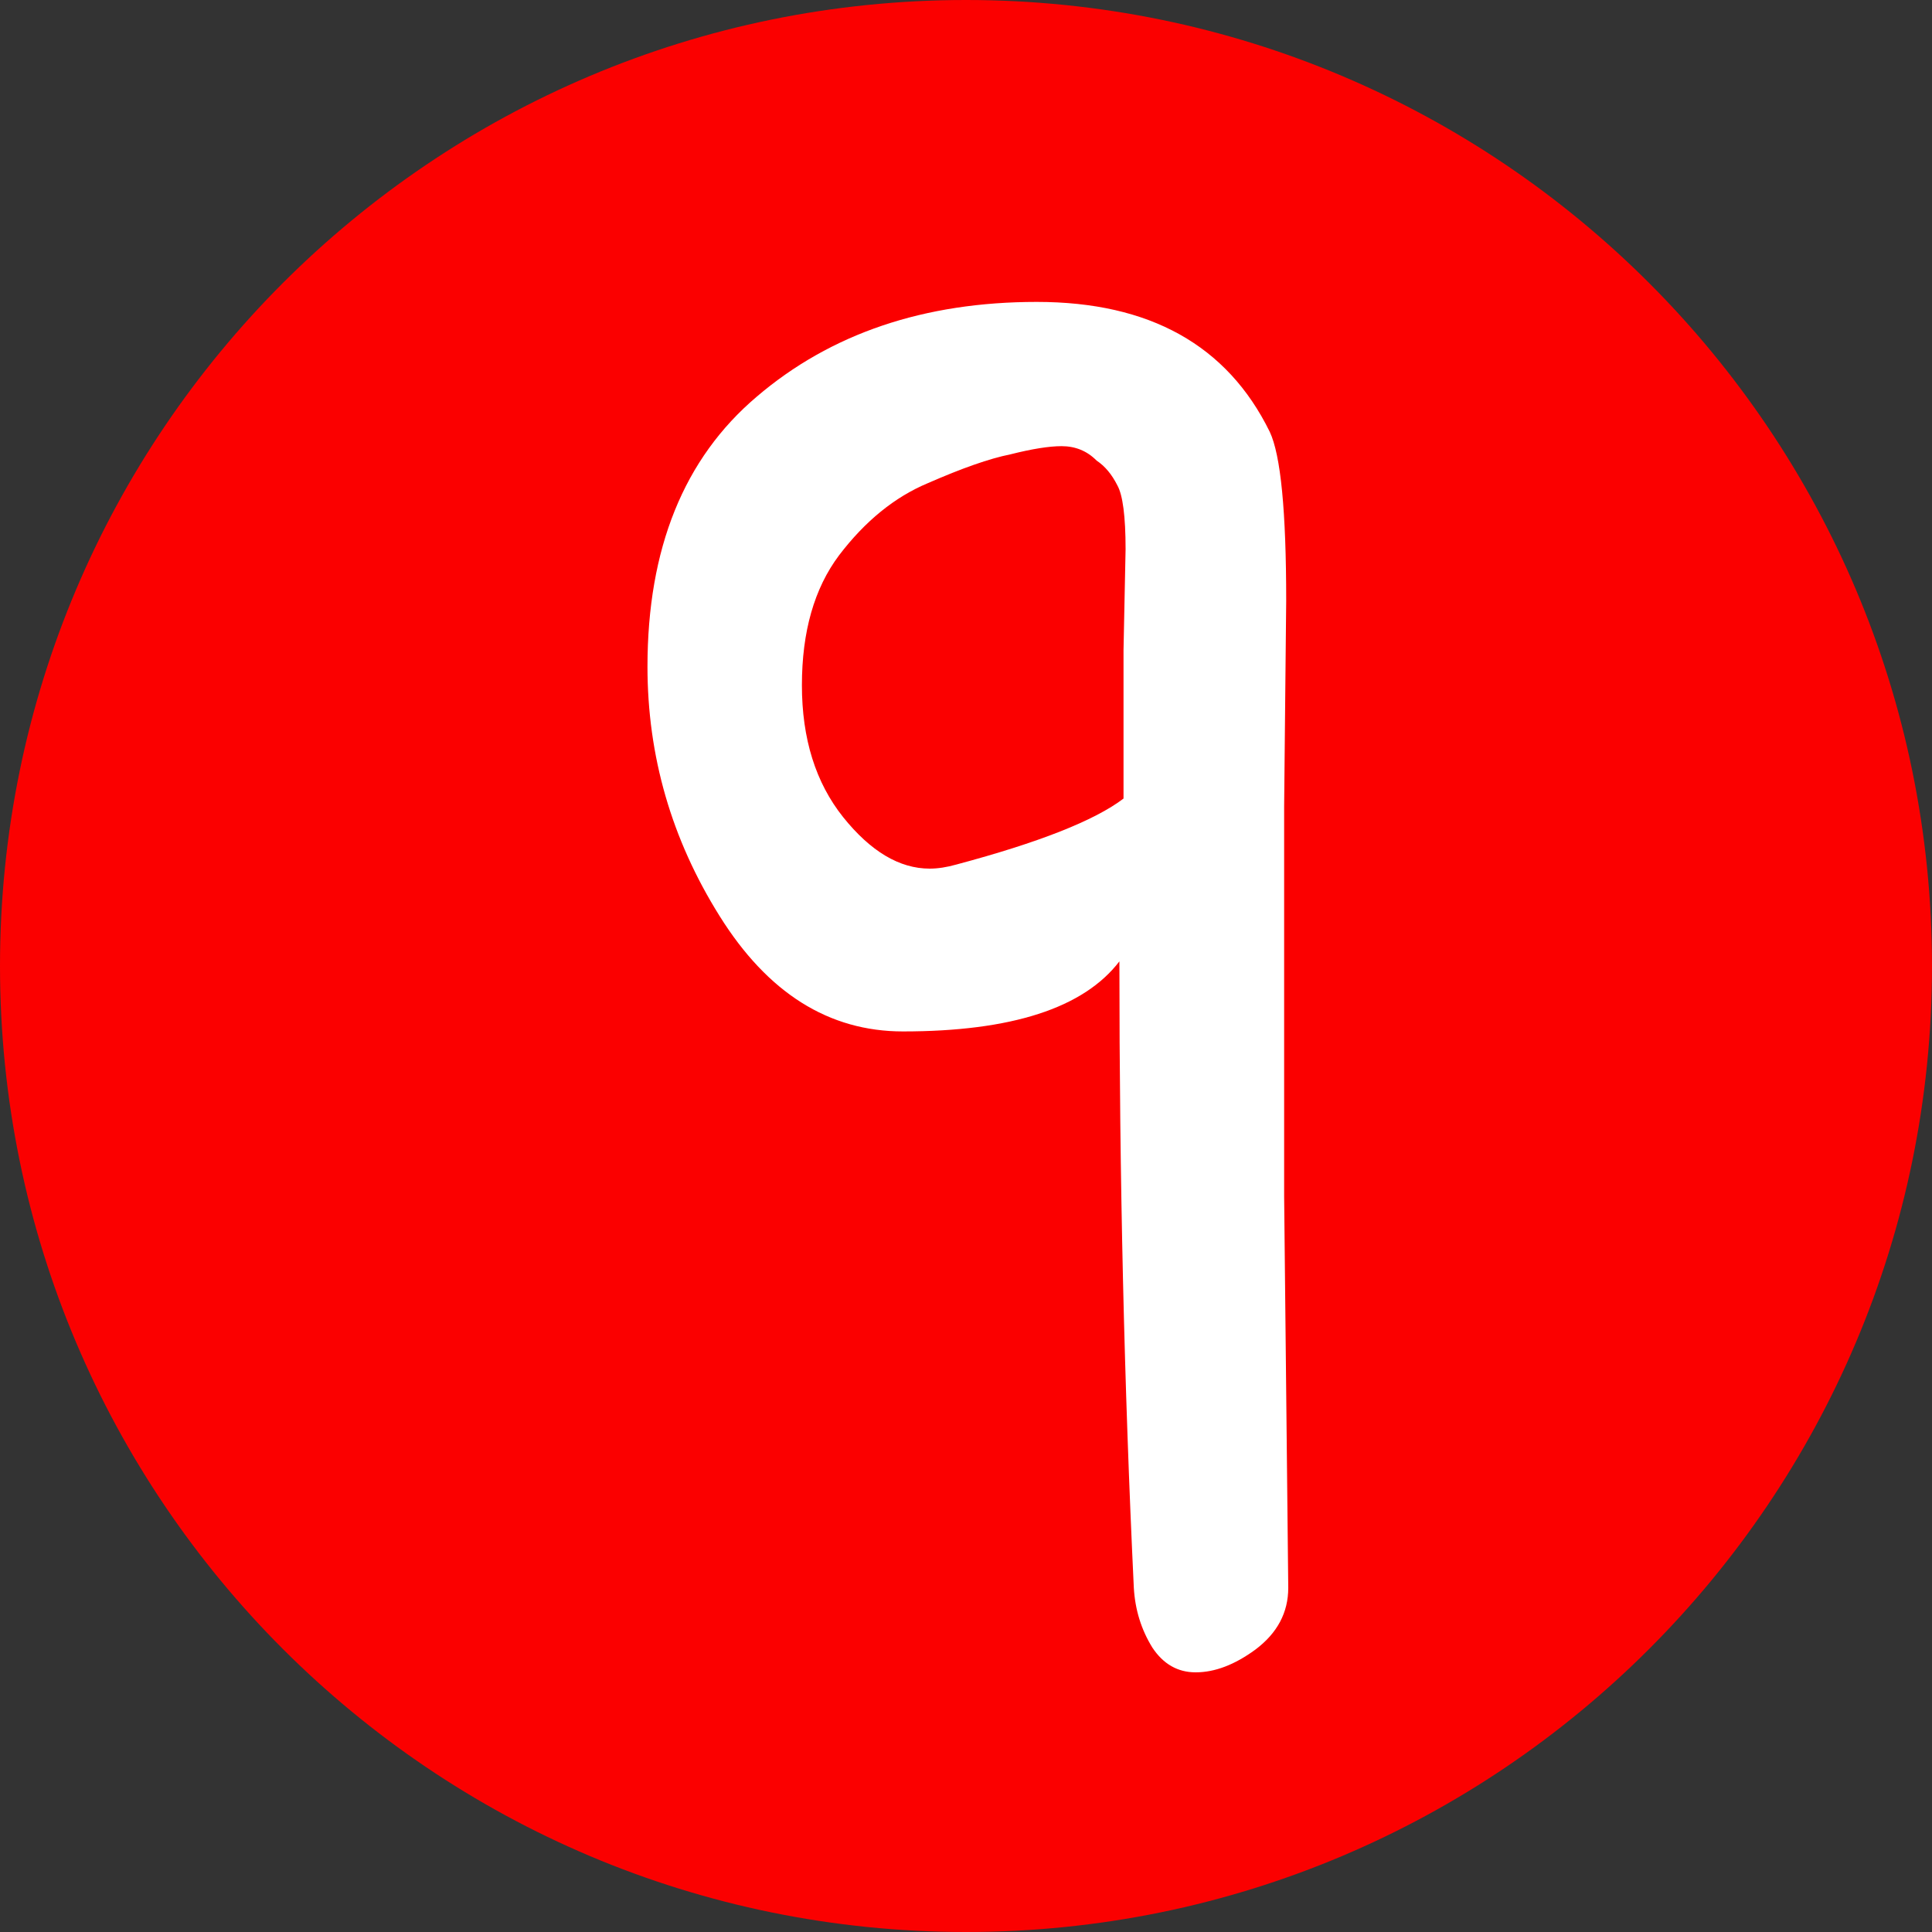 <svg width="15" height="15" viewBox="0 0 15 15" fill="none" xmlns="http://www.w3.org/2000/svg">
<rect x="0" y="0" width="15" height="15" fill="#333333" stroke="none"/>
<path d="M15 7.5C15 11.642 11.642 15 7.5 15C3.358 15 0 11.642 0 7.5C0 3.358 3.358 0 7.5 0C11.642 0 15 3.358 15 7.5Z" fill="#FB0000"/>
<path d="M9.986 4.664L9.97 6.264C9.97 6.627 9.97 7.635 9.97 9.288L10.002 12.328C10.002 12.52 9.917 12.68 9.746 12.808C9.586 12.925 9.432 12.984 9.283 12.984C9.144 12.984 9.032 12.92 8.947 12.792C8.861 12.653 8.813 12.499 8.803 12.328C8.728 10.76 8.691 9.139 8.691 7.464C8.413 7.827 7.853 8.008 7.011 8.008C6.434 8.008 5.96 7.709 5.587 7.112C5.213 6.515 5.027 5.869 5.027 5.176C5.027 4.259 5.309 3.56 5.875 3.08C6.45 2.589 7.176 2.344 8.05 2.344C8.925 2.344 9.528 2.68 9.858 3.352C9.944 3.533 9.986 3.971 9.986 4.664ZM8.723 5.048L8.739 4.264C8.739 4.008 8.717 3.843 8.675 3.768C8.632 3.683 8.579 3.619 8.514 3.576C8.44 3.501 8.349 3.464 8.242 3.464C8.146 3.464 8.013 3.485 7.843 3.528C7.683 3.56 7.469 3.635 7.202 3.752C6.947 3.859 6.717 4.045 6.514 4.312C6.322 4.568 6.226 4.904 6.226 5.32C6.226 5.736 6.333 6.077 6.546 6.344C6.76 6.611 6.984 6.744 7.218 6.744C7.282 6.744 7.352 6.733 7.426 6.712C8.066 6.541 8.498 6.371 8.723 6.2V5.048Z" fill="white"/>
</svg>
